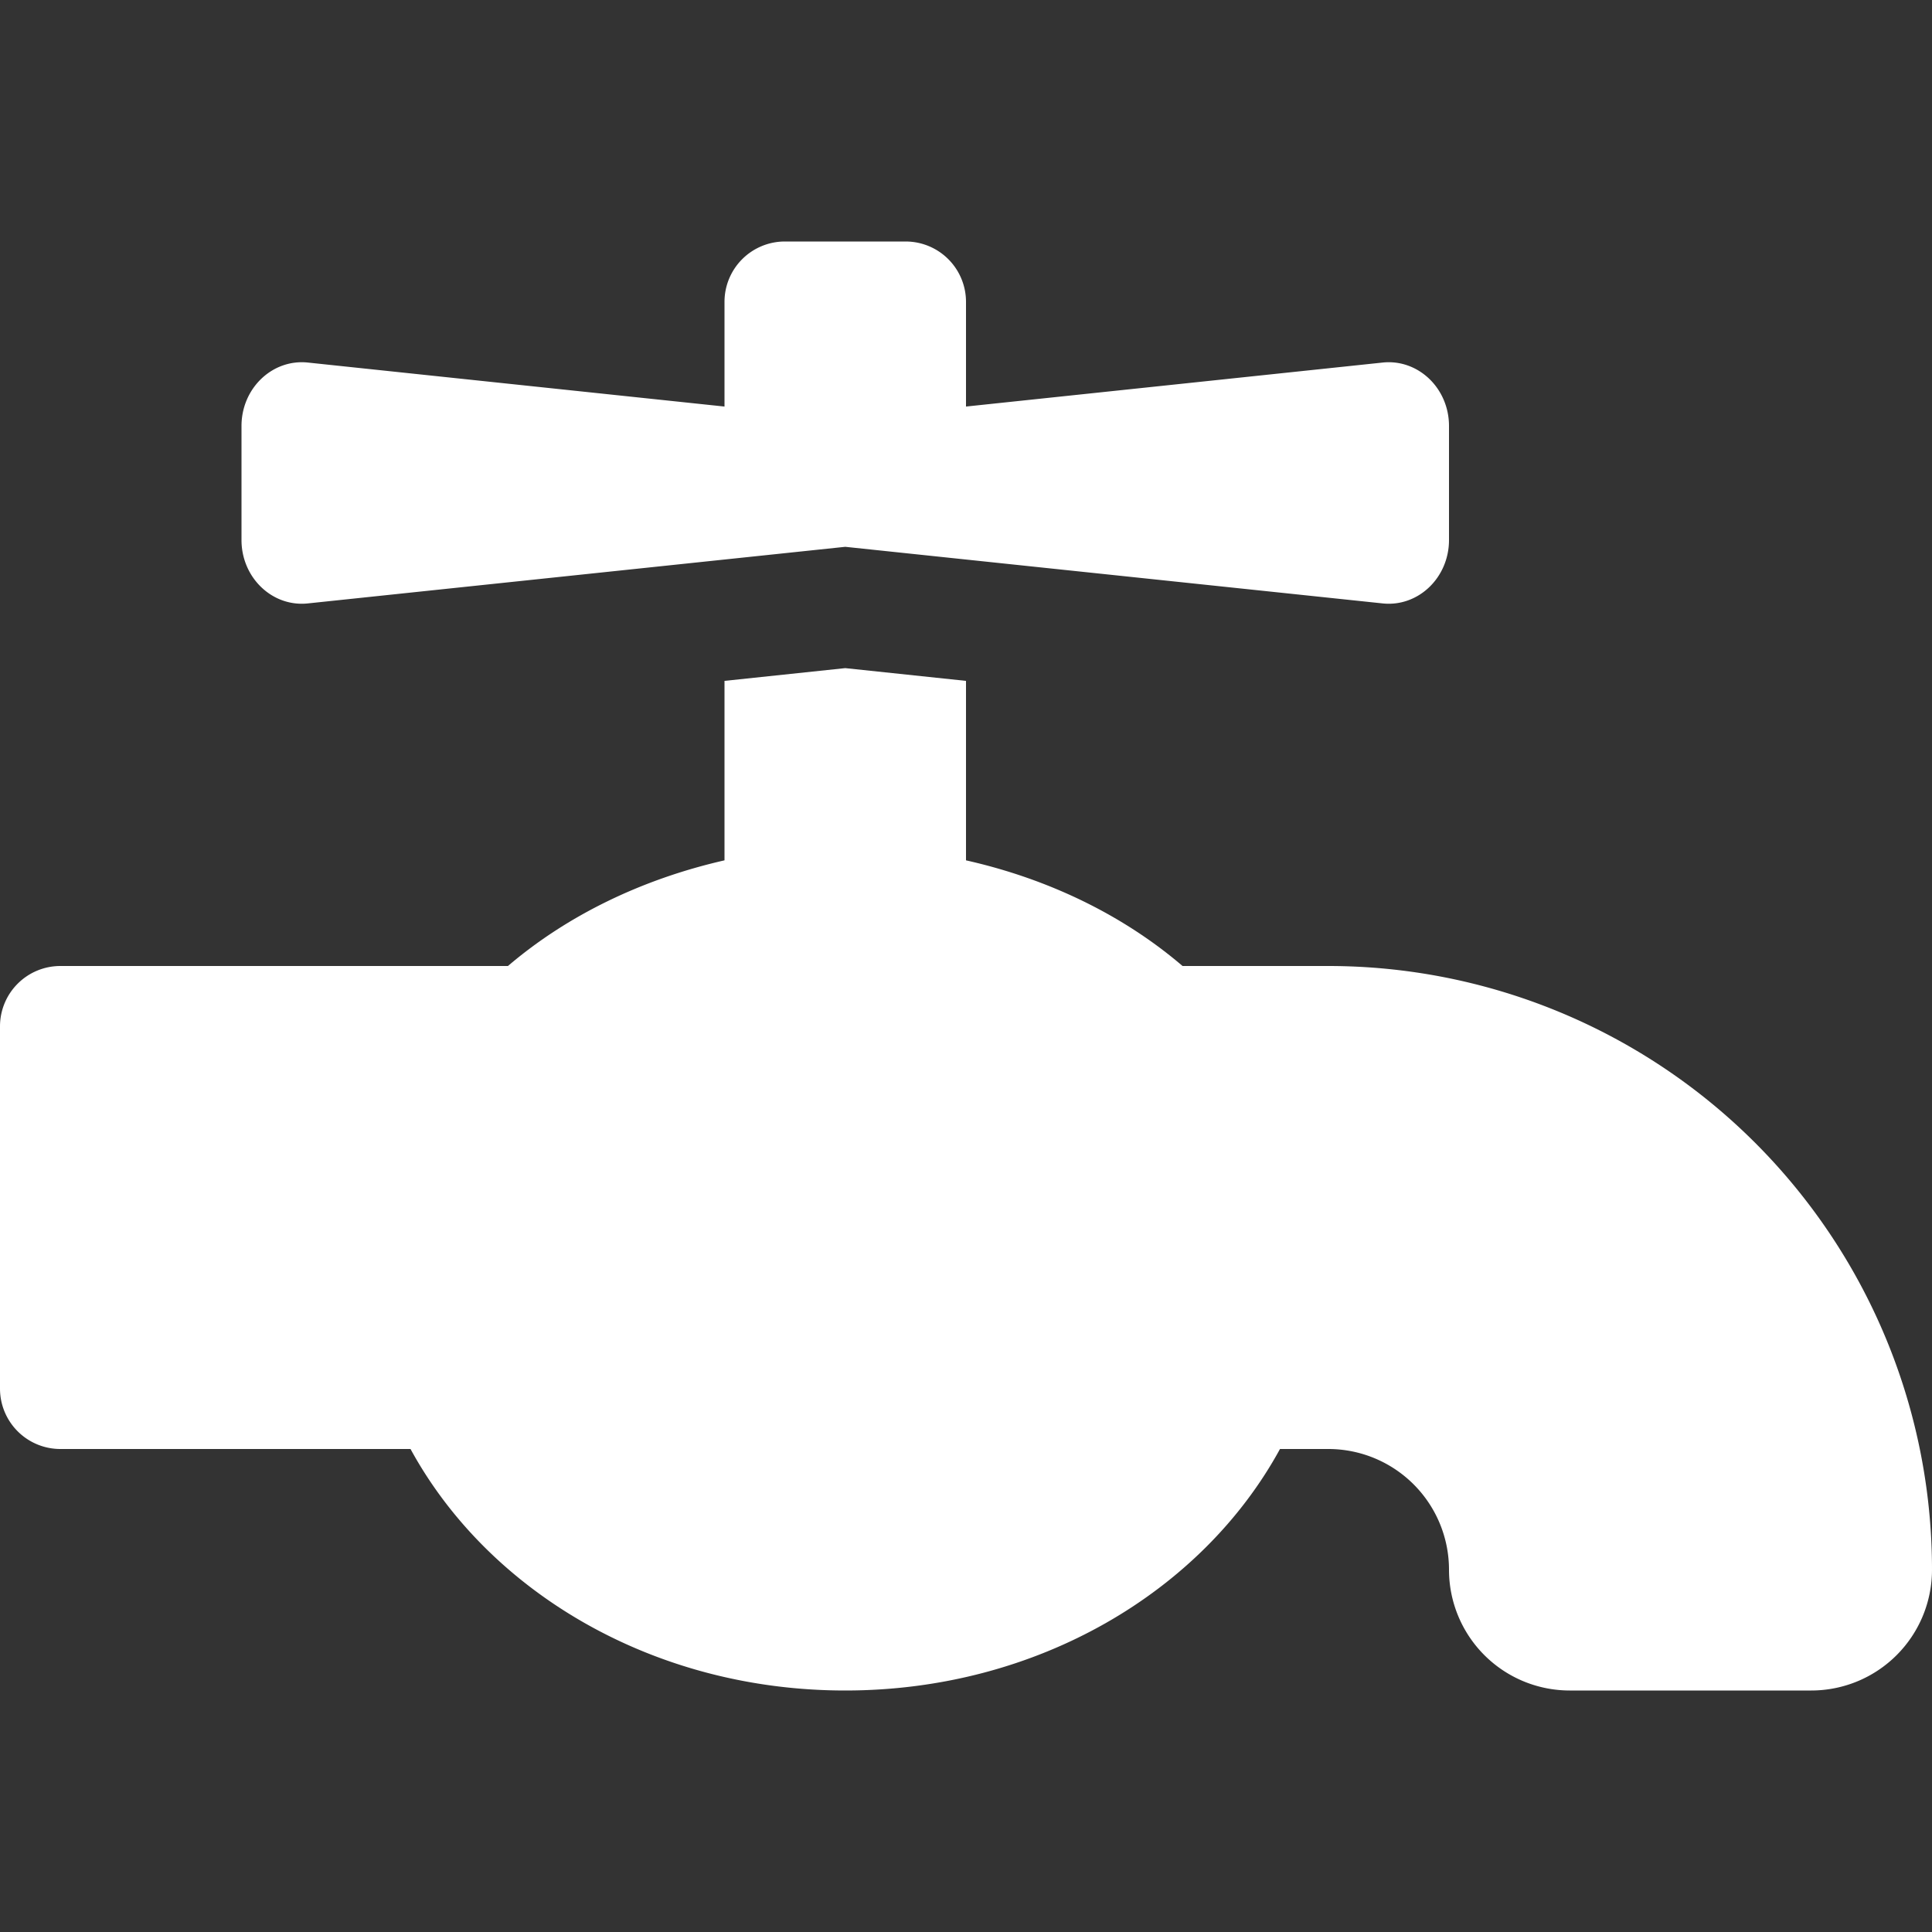 <?xml version="1.0" encoding="utf-8"?>
<svg fill="#FFF" width="800px" height="800px" viewBox="0 0 512 512" xmlns="http://www.w3.org/2000/svg">
    <rect x="0" y="0" width="512" height="512" fill="#333333" stroke="none"/>
    <path d="M352,256H313.39c-15.71-13.44-35.46-23.07-57.39-28V180.44l-32-3.38-32,3.38V228c-21.93,5-41.68,14.6-57.39,28H16A16,16,0,0,0,0,272v96a16,16,0,0,0,16,16h92.79C129.38,421.73,173,448,224,448s94.62-26.27,115.21-64H352a32,32,0,0,1,32,32,32,32,0,0,0,32,32h64a32,32,0,0,0,32-32A160,160,0,0,0,352,256ZM81.59,159.91l142.41-15,142.41,15c9.42,1,17.59-6.81,17.59-16.8V112.89c0-10-8.17-17.8-17.59-16.81L256,107.74V80a16,16,0,0,0-16-16H208a16,16,0,0,0-16,16v27.74L81.59,96.08C72.17,95.09,64,102.9,64,112.89v30.22C64,153.1,72.17,160.91,81.59,159.91Z"/>
</svg>
